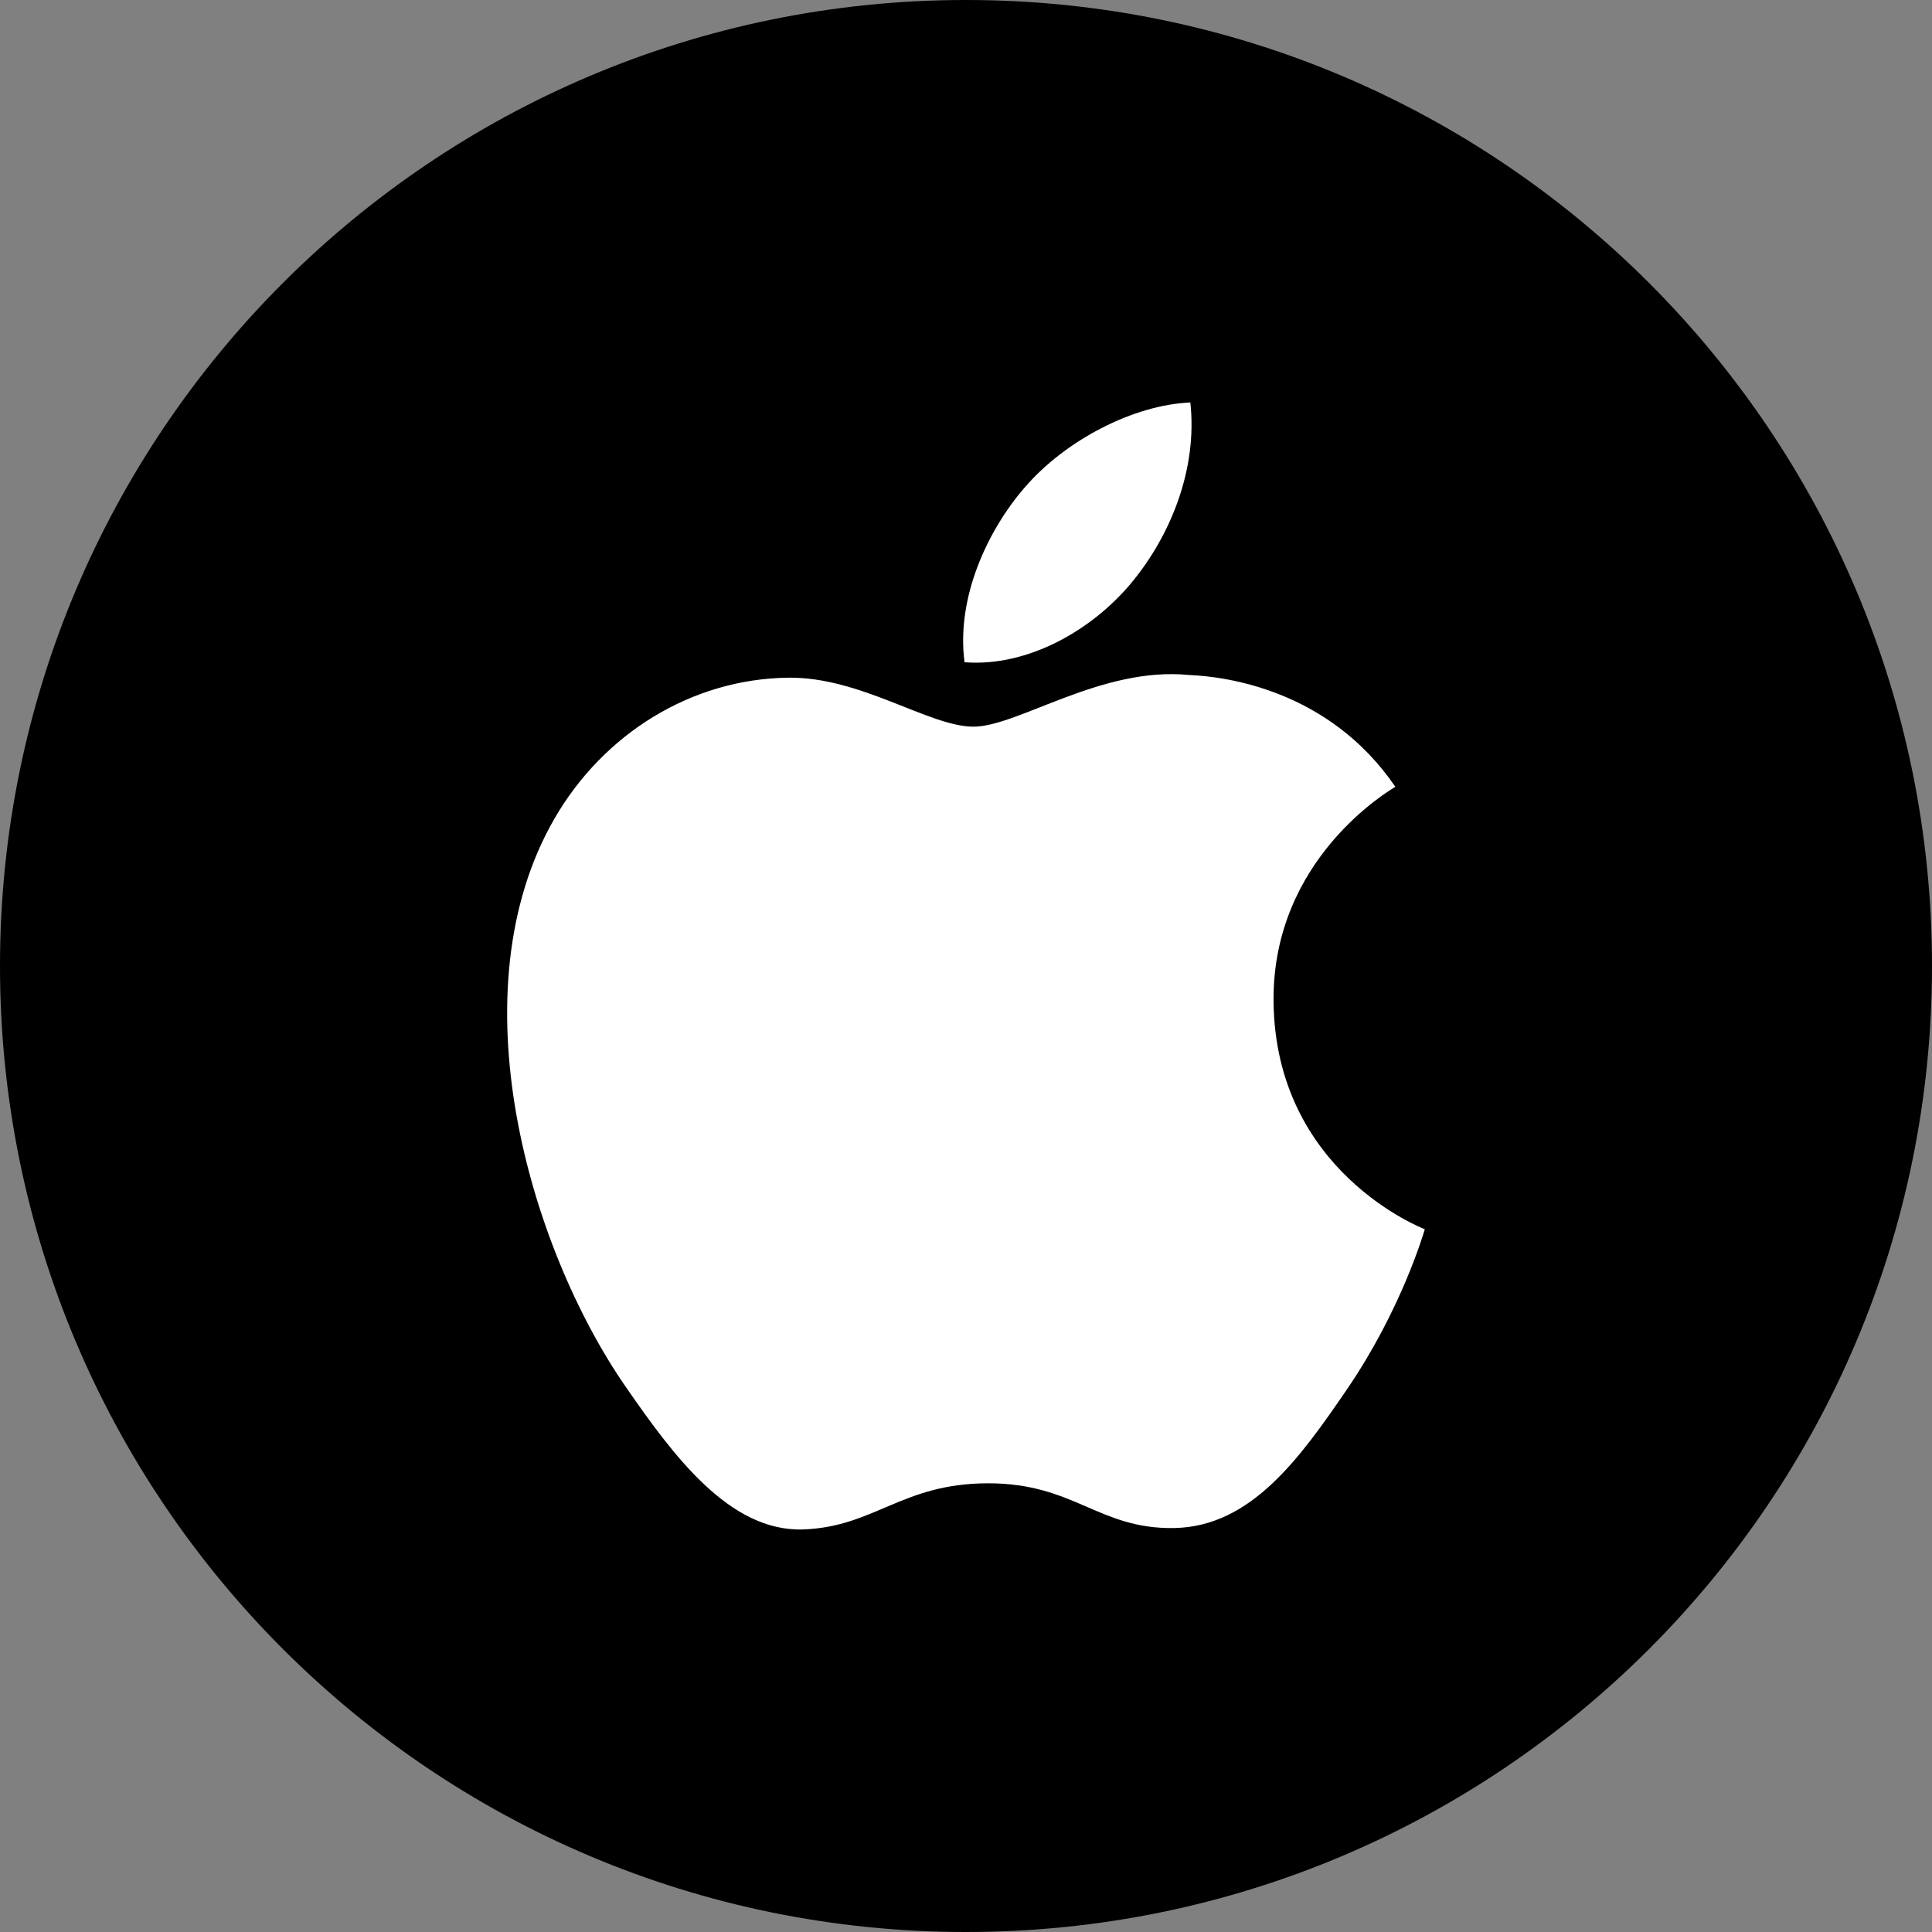 <svg width="64" height="64" viewBox="0 0 64 64" fill="none" xmlns="http://www.w3.org/2000/svg">
<rect x="0" y="0" width="64" height="64" fill="#808080" stroke="none"/>
<path d="M32 64C49.673 64 64 49.673 64 32C64 14.327 49.673 0 32 0C14.327 0 0 14.327 0 32C0 49.673 14.327 64 32 64Z" fill="black"/>
<path d="M42.188 33.167C42.24 38.817 47.144 40.697 47.199 40.721C47.157 40.854 46.415 43.4 44.615 46.031C43.059 48.305 41.444 50.571 38.9 50.618C36.4 50.664 35.596 49.136 32.739 49.136C29.881 49.136 28.988 50.571 26.622 50.664C24.166 50.757 22.296 48.205 20.727 45.939C17.521 41.304 15.071 32.841 18.361 27.129C19.995 24.292 22.916 22.496 26.086 22.45C28.498 22.404 30.774 24.072 32.248 24.072C33.721 24.072 36.487 22.066 39.395 22.361C40.612 22.411 44.029 22.852 46.223 26.064C46.046 26.173 42.146 28.444 42.188 33.167V33.167ZM37.49 19.294C38.794 17.716 39.671 15.519 39.432 13.333C37.553 13.409 35.28 14.585 33.932 16.163C32.724 17.559 31.666 19.795 31.952 21.938C34.046 22.1 36.186 20.873 37.49 19.294" fill="white"/>
</svg>
